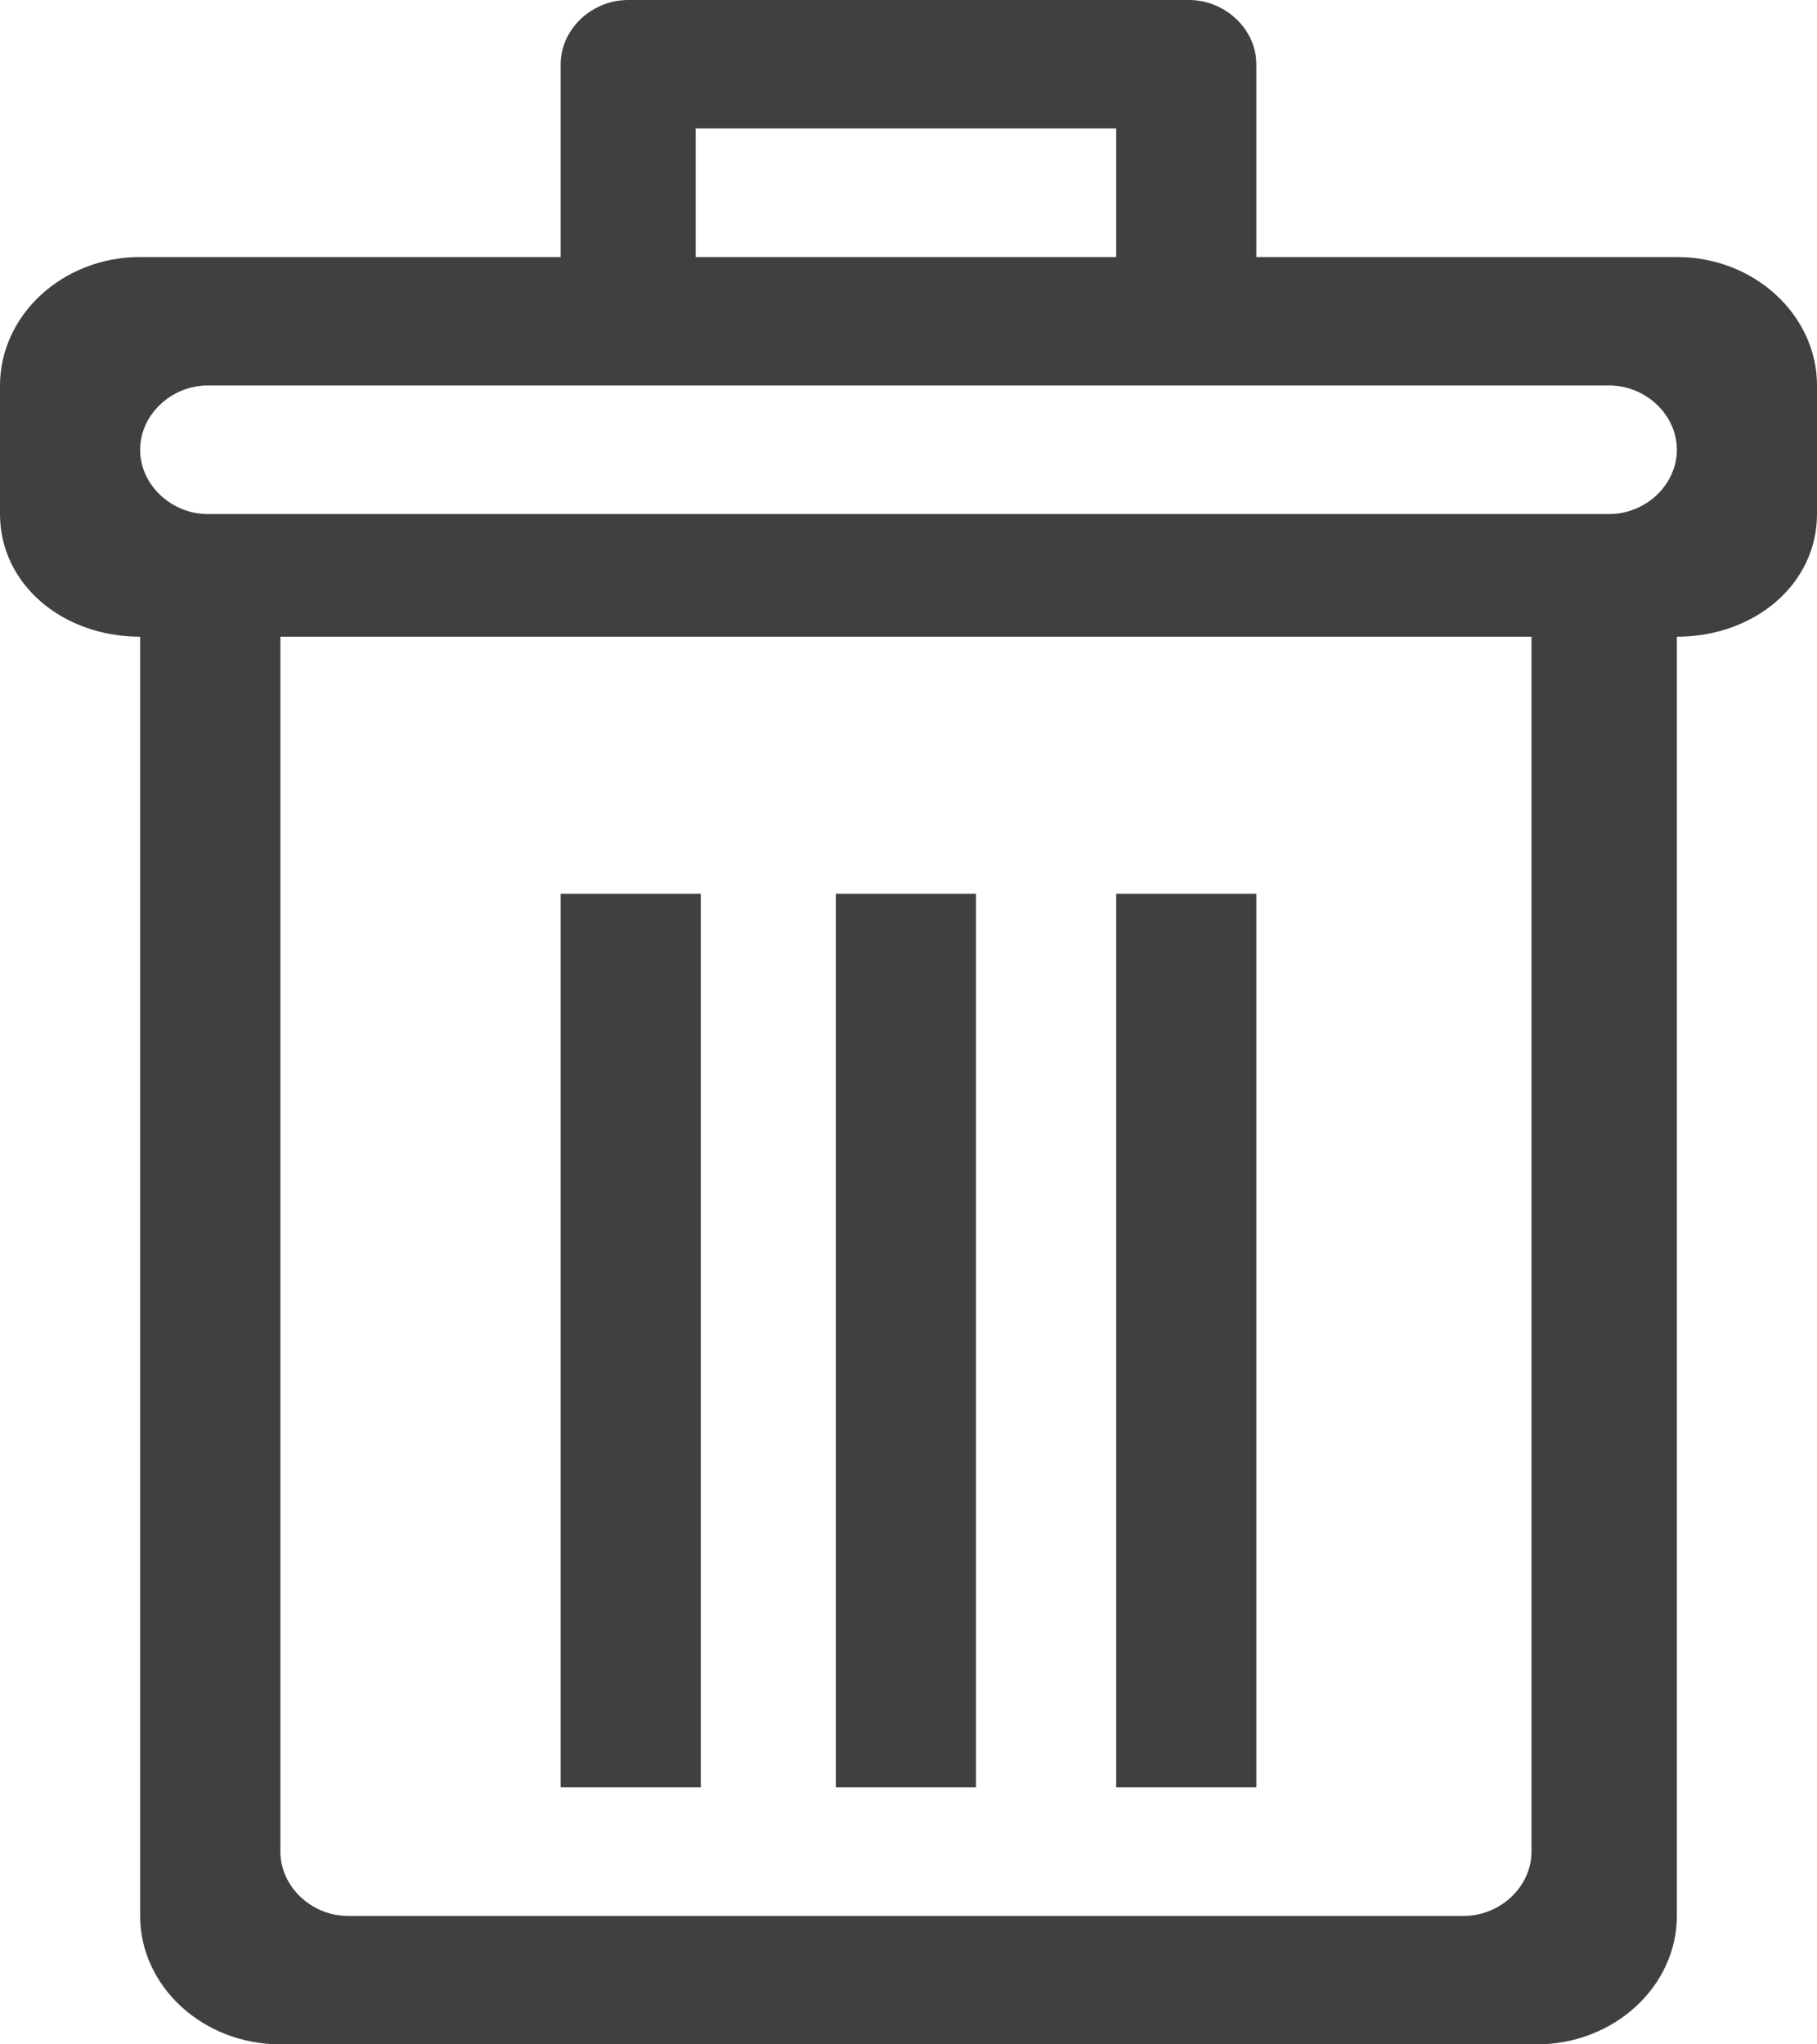 <?xml version="1.0" encoding="UTF-8"?>
<svg width="16px" height="18px" viewBox="0 0 16 18" version="1.1" xmlns="http://www.w3.org/2000/svg" xmlns:xlink="http://www.w3.org/1999/xlink">
    <!-- Generator: sketchtool 51.2 (57519) - http://www.bohemiancoding.com/sketch -->
    <title>E92F89D7-1F77-4CB5-A7D2-E50B7C24E0D6</title>
    <desc>Created with sketchtool.</desc>
    <defs></defs>
    <g id="Page-1" stroke="none" stroke-width="1" fill="none" fill-rule="evenodd">
        <g id="IDSO_campaign_expand" transform="translate(-1142, -277)" fill="#404040" fill-rule="nonzero">
            <g id="Group-11" transform="translate(83, 219)">
                <g id="Group-7" transform="translate(1025, 58)">
                    <g id="trash" transform="translate(34, 0)">
                        <path d="M11.063,15.737 L9.829,15.737 L9.829,7.869 L11.063,7.869 L11.063,15.737 Z M8.594,15.737 L7.36,15.737 L7.36,7.869 L8.594,7.869 L8.594,15.737 Z M6.171,15.737 L4.937,15.737 L4.937,7.869 L6.171,7.869 L6.171,15.737 Z M14.171,3.394 L10.469,3.394 L5.531,3.394 L1.829,3.394 C1.509,3.394 1.234,3.651 1.234,3.96 C1.234,4.269 1.509,4.526 1.829,4.526 L2.423,4.526 L13.486,4.526 L14.171,4.526 C14.491,4.526 14.766,4.269 14.766,3.96 C14.766,3.651 14.491,3.394 14.171,3.394 Z M9.829,1.131 L6.126,1.131 L6.126,2.263 L9.829,2.263 L9.829,1.131 Z M2.469,6.171 L2.469,6.737 L2.469,16.303 C2.469,16.611 2.743,16.869 3.063,16.869 L12.891,16.869 C13.211,16.869 13.486,16.611 13.486,16.303 L13.486,6.737 L13.486,6.171 L13.486,5.606 L12.891,5.606 L3.063,5.606 L2.469,5.606 L2.469,6.171 Z M14.766,5.606 L14.766,16.869 C14.766,17.486 14.217,18 13.531,18 L2.469,18 C1.783,18 1.234,17.486 1.234,16.869 L1.234,5.606 C0.549,5.606 0,5.143 0,4.526 L0,3.394 C0,2.777 0.549,2.263 1.234,2.263 L4.937,2.263 L4.937,0.566 C4.937,0.257 5.211,0 5.531,0 L10.469,0 C10.789,0 11.063,0.257 11.063,0.566 L11.063,2.263 L14.766,2.263 C15.451,2.263 16,2.777 16,3.394 L16,4.526 C16,5.143 15.451,5.606 14.766,5.606 Z" id="Shape"></path>
                    </g>
                </g>
            </g>
        </g>
    </g>
</svg>